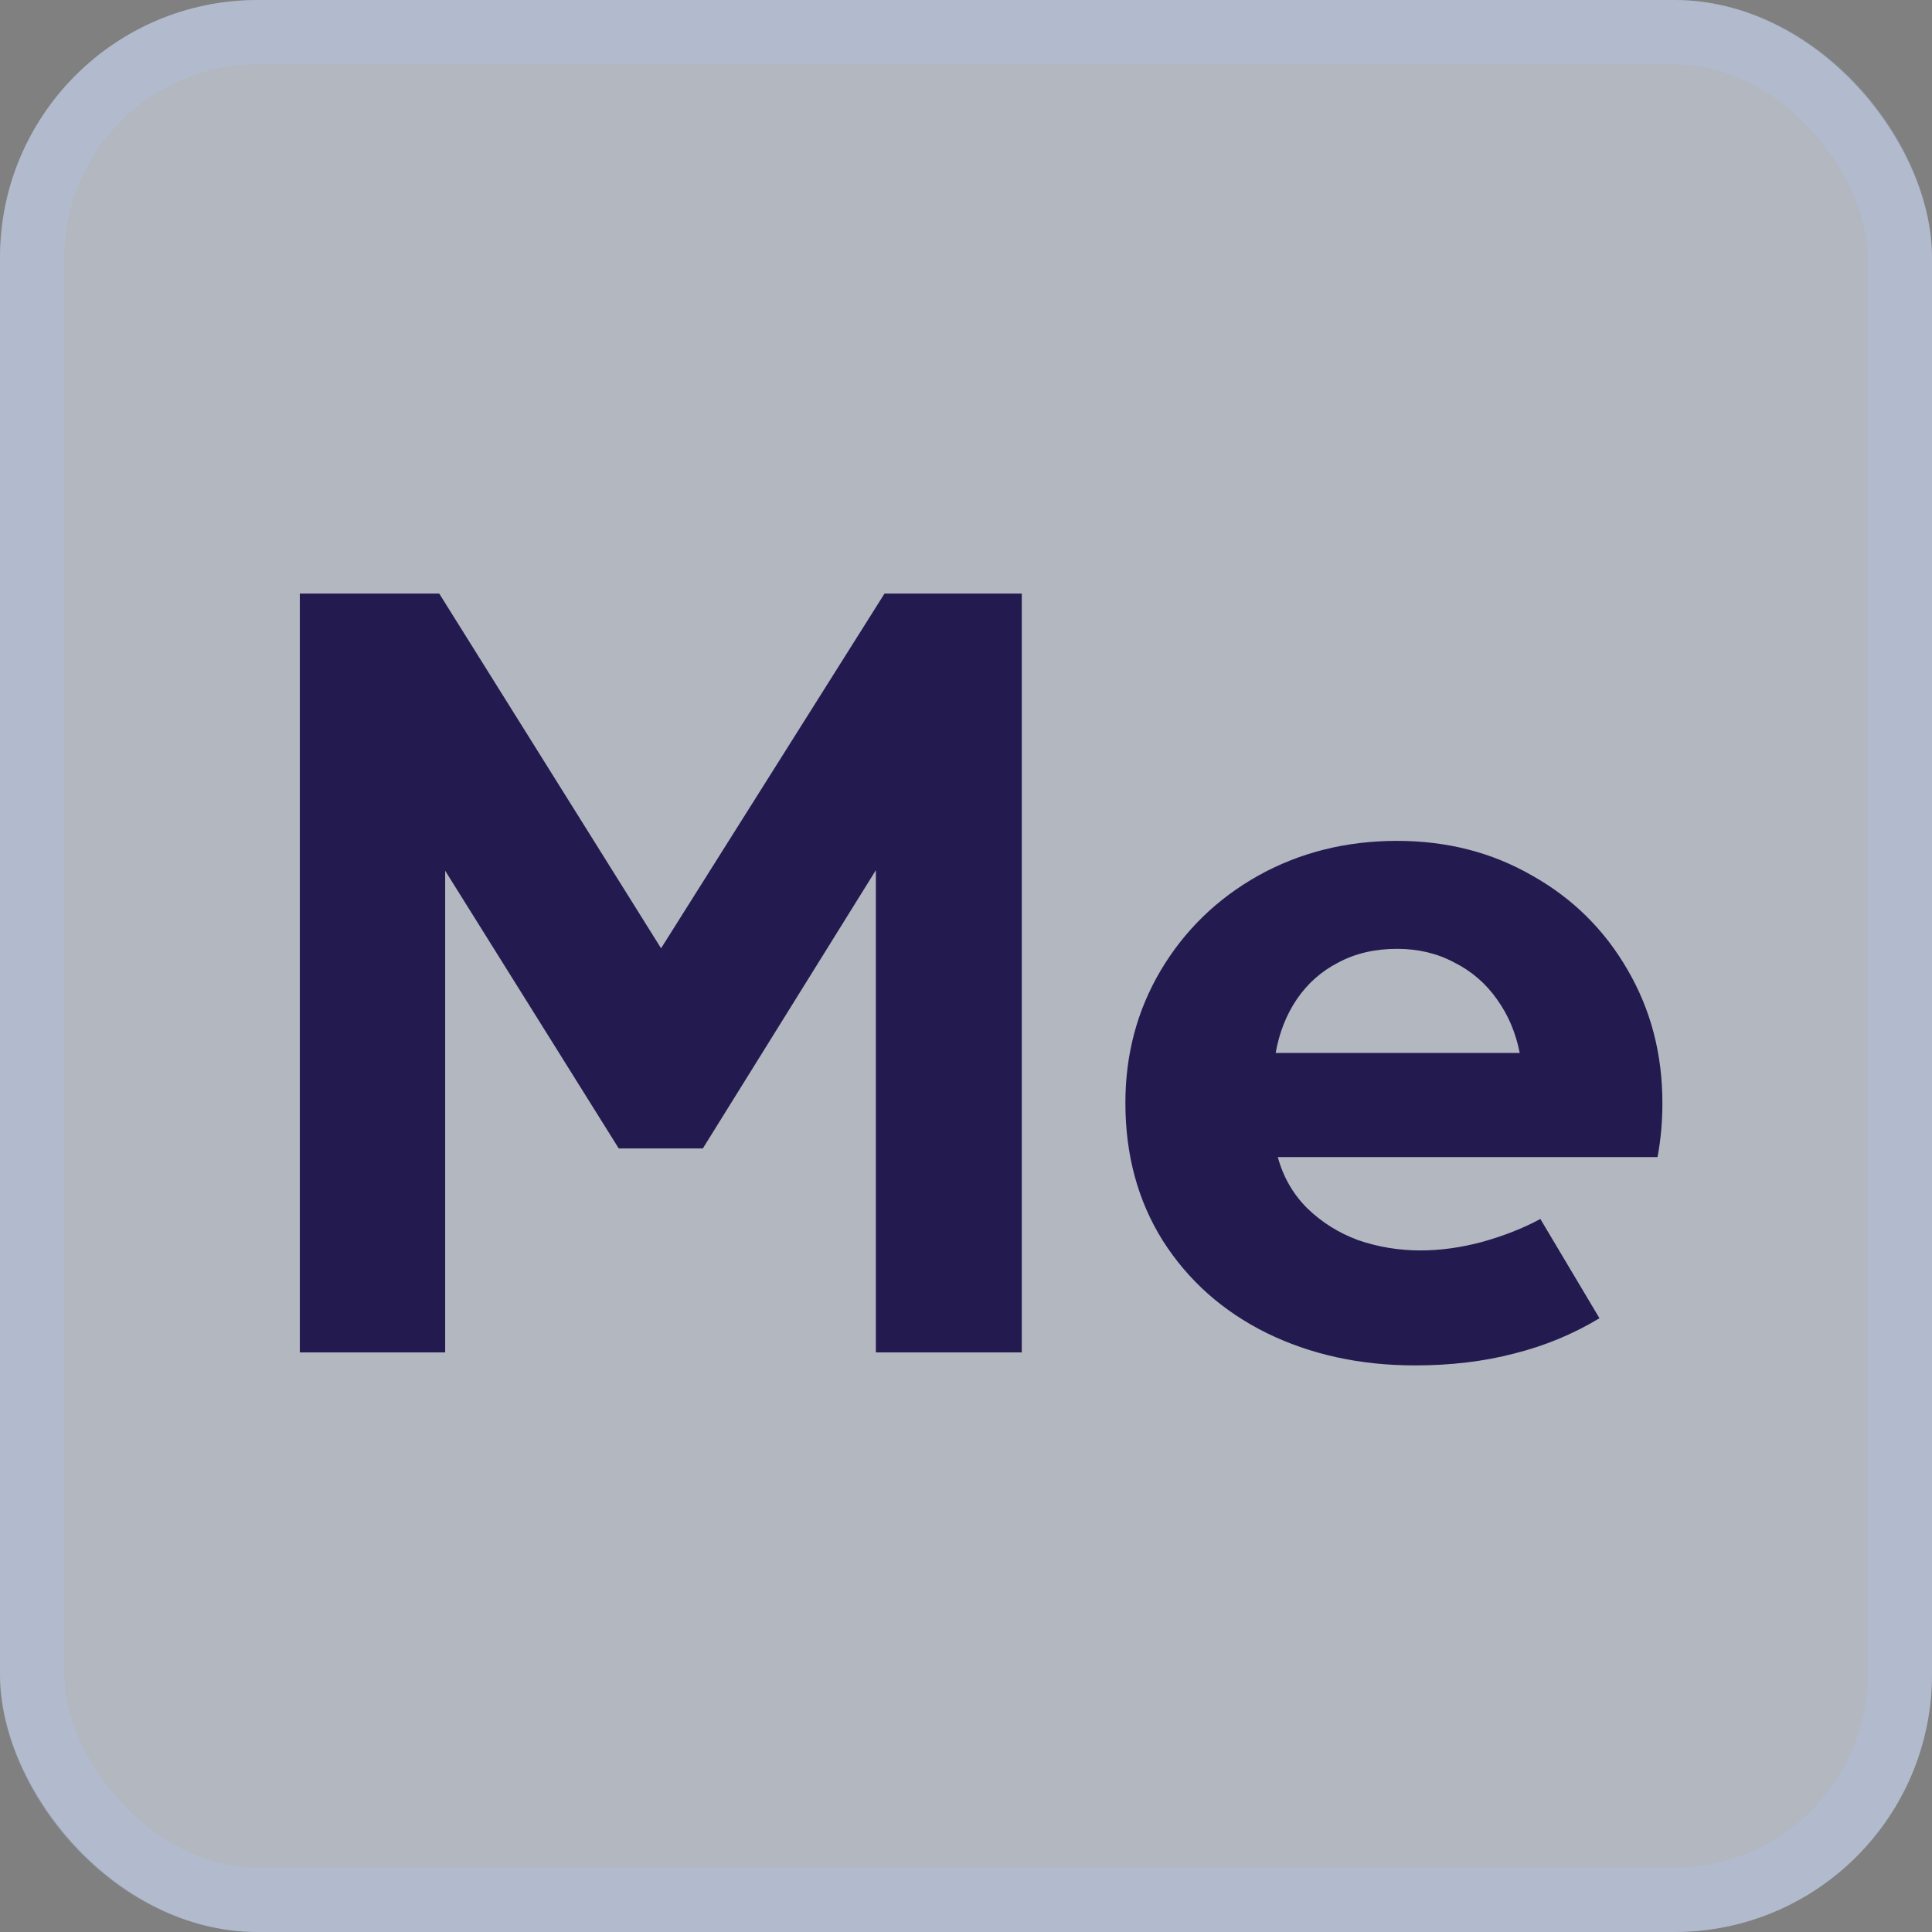 <svg width="60" height="60" viewBox="0 0 60 60" fill="none" xmlns="http://www.w3.org/2000/svg">
<rect x="0" y="0" width="60" height="60" fill="#808080" stroke="none"/>
<rect width="60" height="60" rx="8" fill="#E5EFFF" fill-opacity="0.5"/>
<path d="M20.53 29.45L27.47 18.433H31.732V42H27.201V27.024L21.827 35.666H19.216L13.825 27.041V42H9.311V18.433H13.64L20.53 29.45ZM51.627 34.251C51.627 34.846 51.576 35.408 51.475 35.935H39.683C39.852 36.553 40.155 37.081 40.593 37.519C41.042 37.957 41.57 38.288 42.176 38.513C42.794 38.726 43.44 38.833 44.114 38.833C44.743 38.833 45.388 38.743 46.051 38.563C46.725 38.373 47.32 38.137 47.837 37.856L49.673 40.939C48.853 41.433 47.971 41.798 47.028 42.034C46.085 42.281 45.057 42.404 43.945 42.404C42.238 42.404 40.7 42.067 39.33 41.394C37.971 40.72 36.898 39.765 36.112 38.53C35.337 37.294 34.95 35.868 34.95 34.251C34.95 32.746 35.315 31.376 36.045 30.141C36.786 28.894 37.797 27.911 39.077 27.193C40.368 26.474 41.806 26.114 43.389 26.114C44.939 26.114 46.337 26.474 47.584 27.193C48.842 27.9 49.83 28.877 50.549 30.124C51.268 31.359 51.627 32.735 51.627 34.251ZM43.389 29.467C42.704 29.467 42.098 29.607 41.57 29.888C41.042 30.157 40.61 30.539 40.273 31.033C39.947 31.516 39.728 32.072 39.616 32.701H47.197C47.073 32.072 46.837 31.516 46.489 31.033C46.141 30.539 45.697 30.157 45.158 29.888C44.63 29.607 44.041 29.467 43.389 29.467Z" fill="#231A50"/>
<rect x="1" y="1" width="58" height="58" rx="7" stroke="#B2D1FF" stroke-opacity="0.2" stroke-width="2"/>
</svg>

